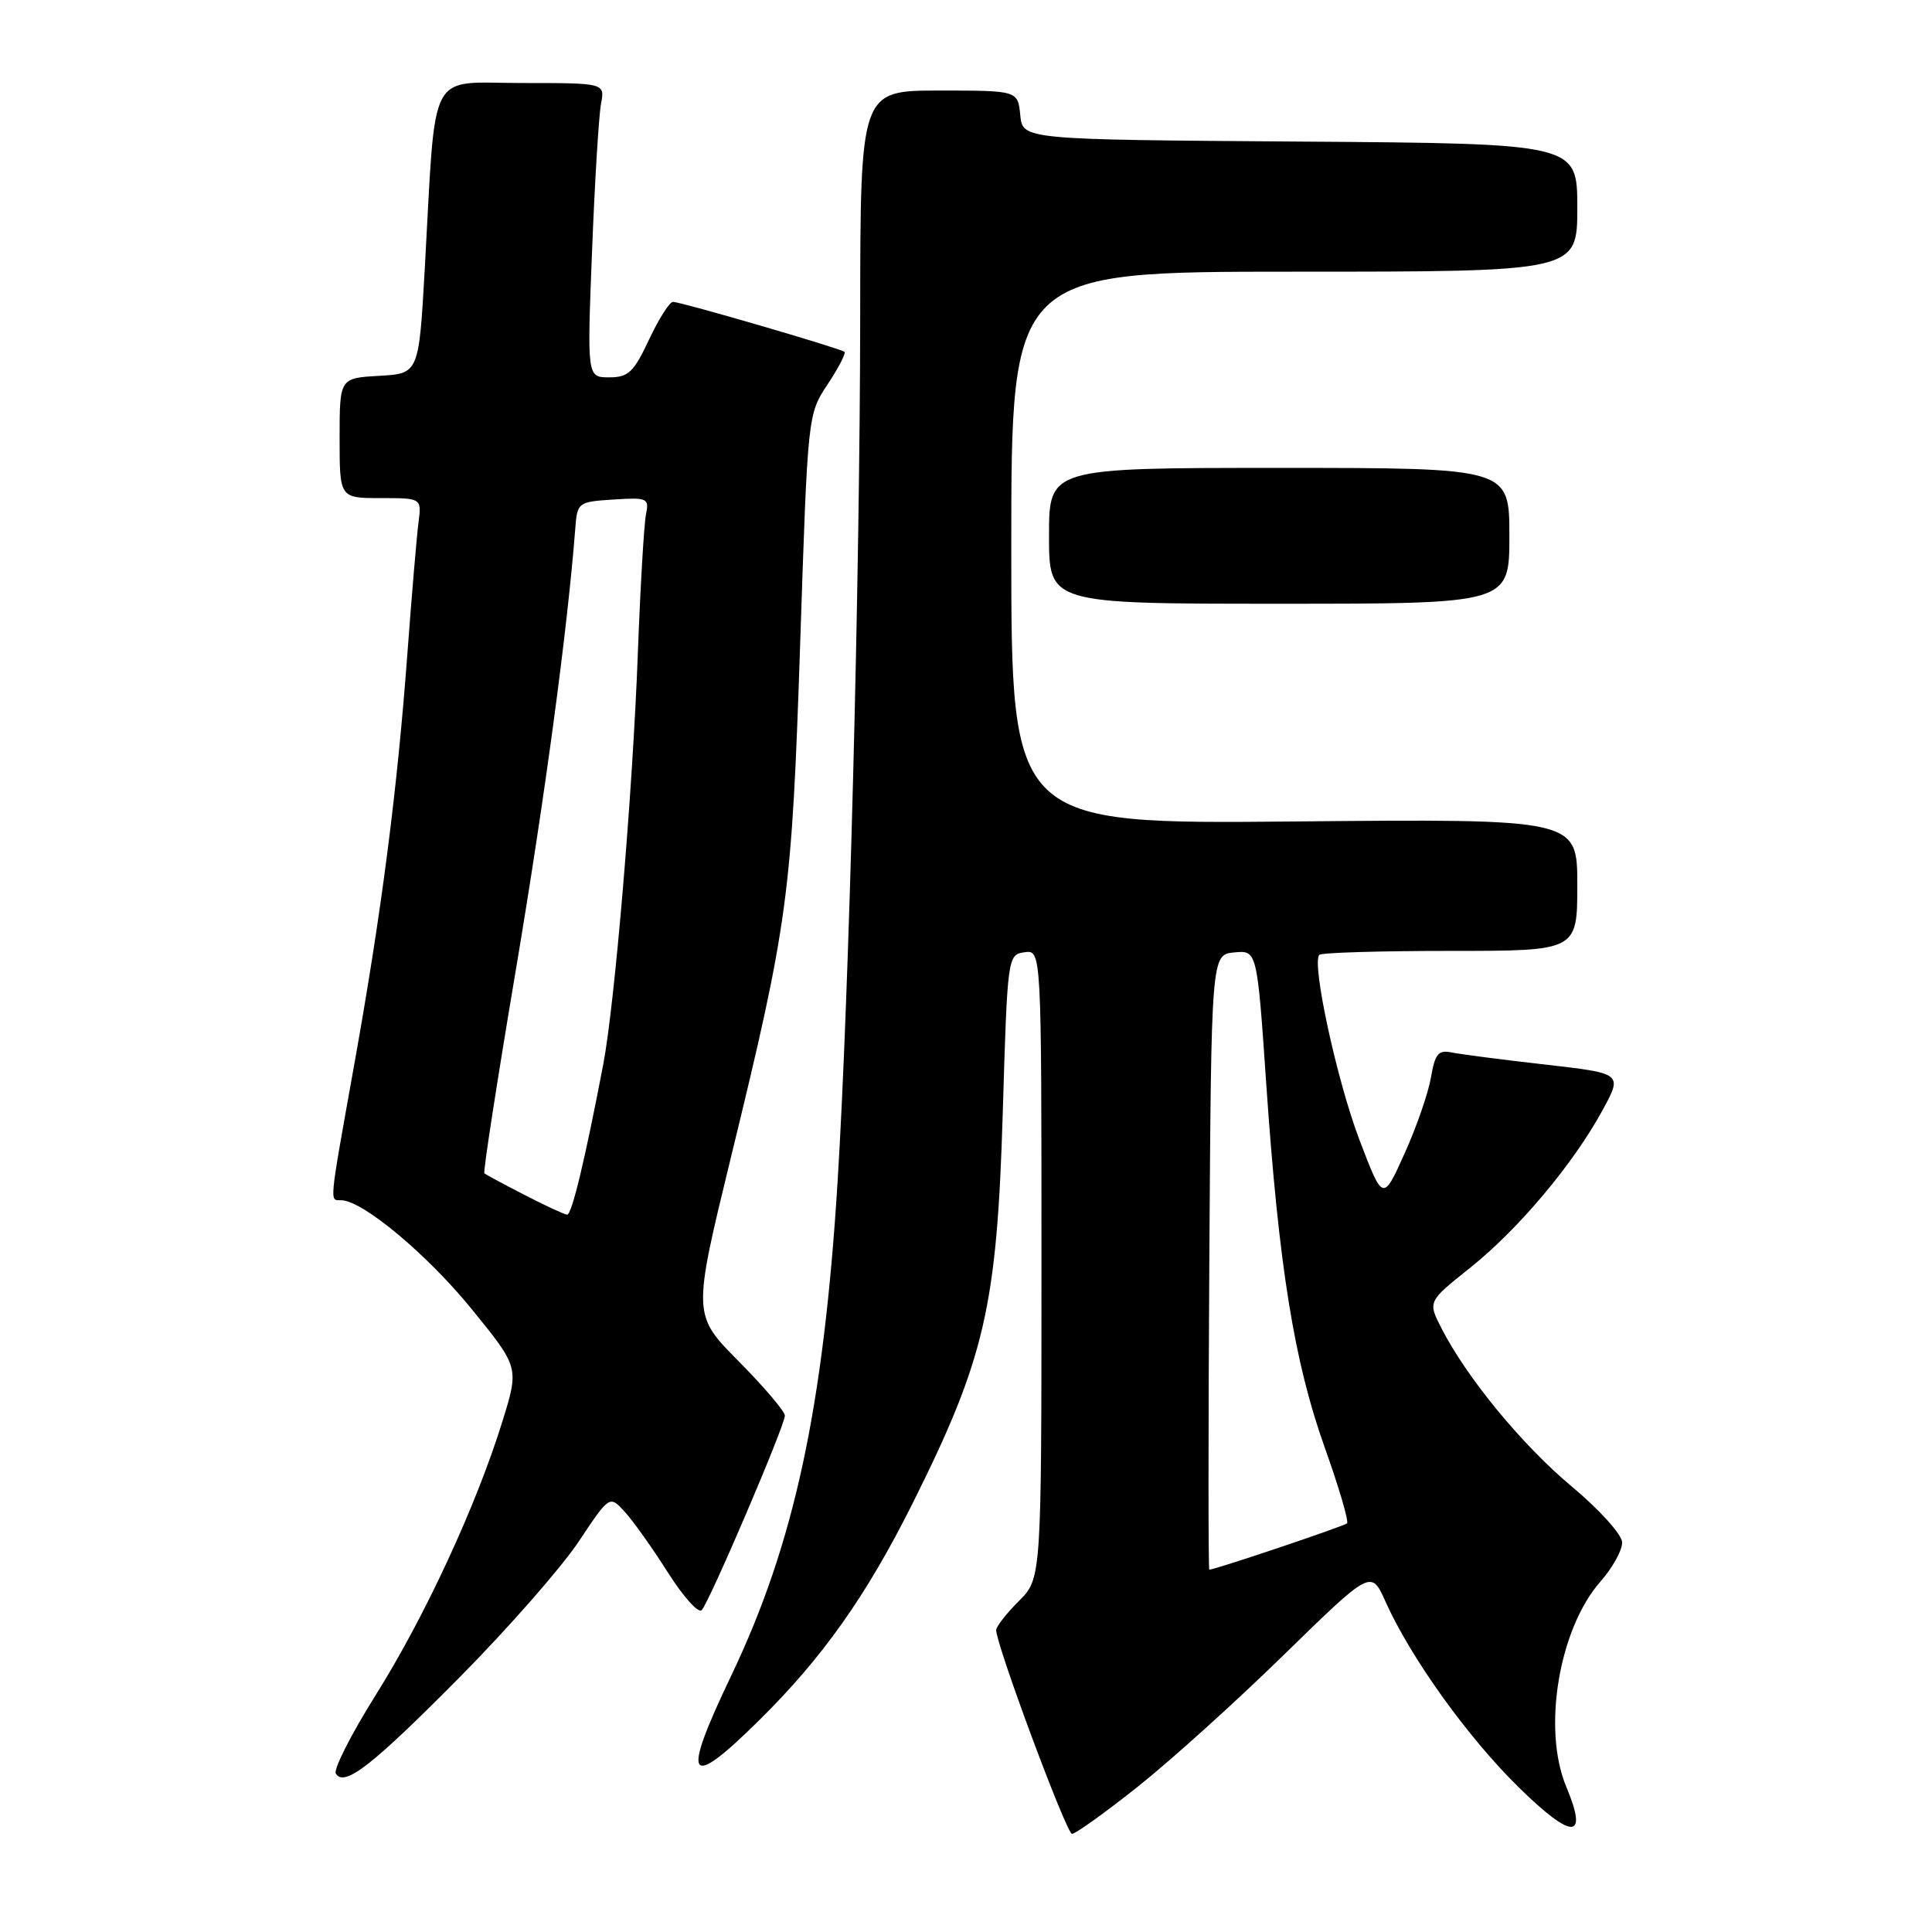 <?xml version="1.0" encoding="UTF-8" standalone="no"?>
<!DOCTYPE svg PUBLIC "-//W3C//DTD SVG 1.1//EN" "http://www.w3.org/Graphics/SVG/1.1/DTD/svg11.dtd" >
<svg xmlns="http://www.w3.org/2000/svg" xmlns:xlink="http://www.w3.org/1999/xlink" version="1.1" viewBox="0 0 256 256">
 <g >
 <path fill="currentColor"
d=" M 150.68 236.81 C 154.98 233.41 163.72 225.53 170.09 219.30 C 181.69 207.98 181.69 207.98 183.59 212.23 C 186.94 219.70 194.56 230.31 201.34 236.93 C 208.41 243.84 210.48 243.78 207.53 236.73 C 204.35 229.12 206.56 215.85 212.04 209.60 C 213.67 207.75 214.97 205.40 214.94 204.37 C 214.91 203.33 211.95 200.05 208.30 197.00 C 201.70 191.49 194.36 182.57 190.99 175.98 C 189.19 172.46 189.19 172.46 194.81 167.98 C 201.21 162.87 208.47 154.23 212.35 147.10 C 215.00 142.23 215.00 142.23 204.75 141.06 C 199.11 140.42 193.54 139.70 192.38 139.46 C 190.59 139.09 190.15 139.62 189.61 142.76 C 189.26 144.82 187.69 149.36 186.11 152.85 C 183.25 159.21 183.25 159.21 180.15 151.08 C 177.16 143.25 173.76 127.58 174.82 126.52 C 175.10 126.23 182.91 126.00 192.17 126.00 C 209.00 126.00 209.00 126.00 209.00 117.25 C 209.00 108.50 209.00 108.50 171.50 108.85 C 134.00 109.20 134.00 109.20 134.00 72.60 C 134.00 36.00 134.00 36.00 171.50 36.00 C 209.00 36.00 209.00 36.00 209.00 27.51 C 209.00 19.02 209.00 19.02 172.25 18.76 C 135.50 18.50 135.50 18.50 135.19 15.25 C 134.87 12.00 134.87 12.00 124.44 12.00 C 114.00 12.00 114.00 12.00 113.98 41.75 C 113.95 76.53 112.50 132.25 110.99 156.50 C 109.13 186.49 105.25 204.51 96.93 221.95 C 90.21 236.00 91.05 237.37 100.60 227.94 C 109.03 219.61 114.79 211.46 120.91 199.23 C 130.50 180.04 132.10 173.12 132.87 147.50 C 133.49 126.70 133.52 126.50 135.75 126.18 C 138.00 125.86 138.00 125.86 138.00 167.51 C 138.00 209.15 138.00 209.15 135.00 212.15 C 133.35 213.80 132.00 215.53 132.00 215.99 C 132.00 217.97 141.32 243.00 142.05 243.00 C 142.50 243.00 146.39 240.22 150.68 236.81 Z  M 61.02 222.13 C 67.35 215.73 74.38 207.71 76.65 204.31 C 80.77 198.12 80.77 198.12 82.77 200.31 C 83.88 201.51 86.45 205.13 88.49 208.35 C 90.53 211.57 92.55 213.82 92.98 213.35 C 94.03 212.22 104.00 188.90 104.00 187.58 C 104.00 187.02 101.25 183.78 97.88 180.38 C 91.77 174.21 91.77 174.21 96.85 153.36 C 104.46 122.14 104.91 118.77 106.03 85.20 C 107.03 54.93 107.03 54.91 109.66 50.93 C 111.11 48.75 112.11 46.81 111.90 46.62 C 111.36 46.16 90.23 40.00 89.18 40.00 C 88.72 40.00 87.29 42.25 86.00 45.00 C 83.97 49.33 83.27 50.00 80.72 50.00 C 77.79 50.00 77.79 50.00 78.45 33.25 C 78.81 24.04 79.35 15.26 79.64 13.75 C 80.16 11.00 80.16 11.00 69.15 11.00 C 56.53 11.00 57.80 8.57 56.29 35.50 C 55.50 49.50 55.50 49.50 50.25 49.80 C 45.00 50.10 45.00 50.10 45.00 58.05 C 45.00 66.00 45.00 66.00 50.44 66.00 C 55.87 66.00 55.87 66.00 55.45 69.25 C 55.22 71.04 54.56 78.80 53.99 86.50 C 52.63 104.80 50.58 120.71 46.95 141.00 C 43.53 160.11 43.64 158.99 45.25 159.04 C 48.11 159.12 56.63 166.24 62.50 173.46 C 68.79 181.19 68.79 181.19 66.57 188.35 C 63.13 199.46 56.31 214.20 49.81 224.56 C 46.55 229.76 44.16 234.46 44.50 235.01 C 45.63 236.83 49.27 234.00 61.02 222.13 Z  M 200.00 71.00 C 200.00 62.00 200.00 62.00 169.50 62.00 C 139.00 62.00 139.00 62.00 139.00 71.00 C 139.00 80.00 139.00 80.00 169.50 80.00 C 200.00 80.00 200.00 80.00 200.00 71.00 Z  M 160.24 167.25 C 160.50 126.50 160.50 126.50 163.54 126.20 C 166.57 125.91 166.57 125.91 167.79 143.70 C 169.45 167.85 171.49 180.48 175.54 191.82 C 177.42 197.08 178.74 201.59 178.49 201.85 C 178.10 202.23 161.11 207.95 160.24 207.99 C 160.10 207.99 160.10 189.66 160.24 167.25 Z  M 69.50 158.33 C 66.75 156.92 64.36 155.63 64.18 155.47 C 64.00 155.32 65.89 143.11 68.38 128.35 C 72.24 105.36 75.19 83.44 76.23 70.00 C 76.49 66.57 76.60 66.49 81.28 66.19 C 85.81 65.90 86.04 66.01 85.59 68.19 C 85.34 69.46 84.85 77.70 84.52 86.50 C 83.84 104.84 81.47 132.92 79.94 141.00 C 77.55 153.53 75.76 161.00 75.15 160.95 C 74.79 160.93 72.25 159.75 69.50 158.33 Z "/>
</g>
</svg>